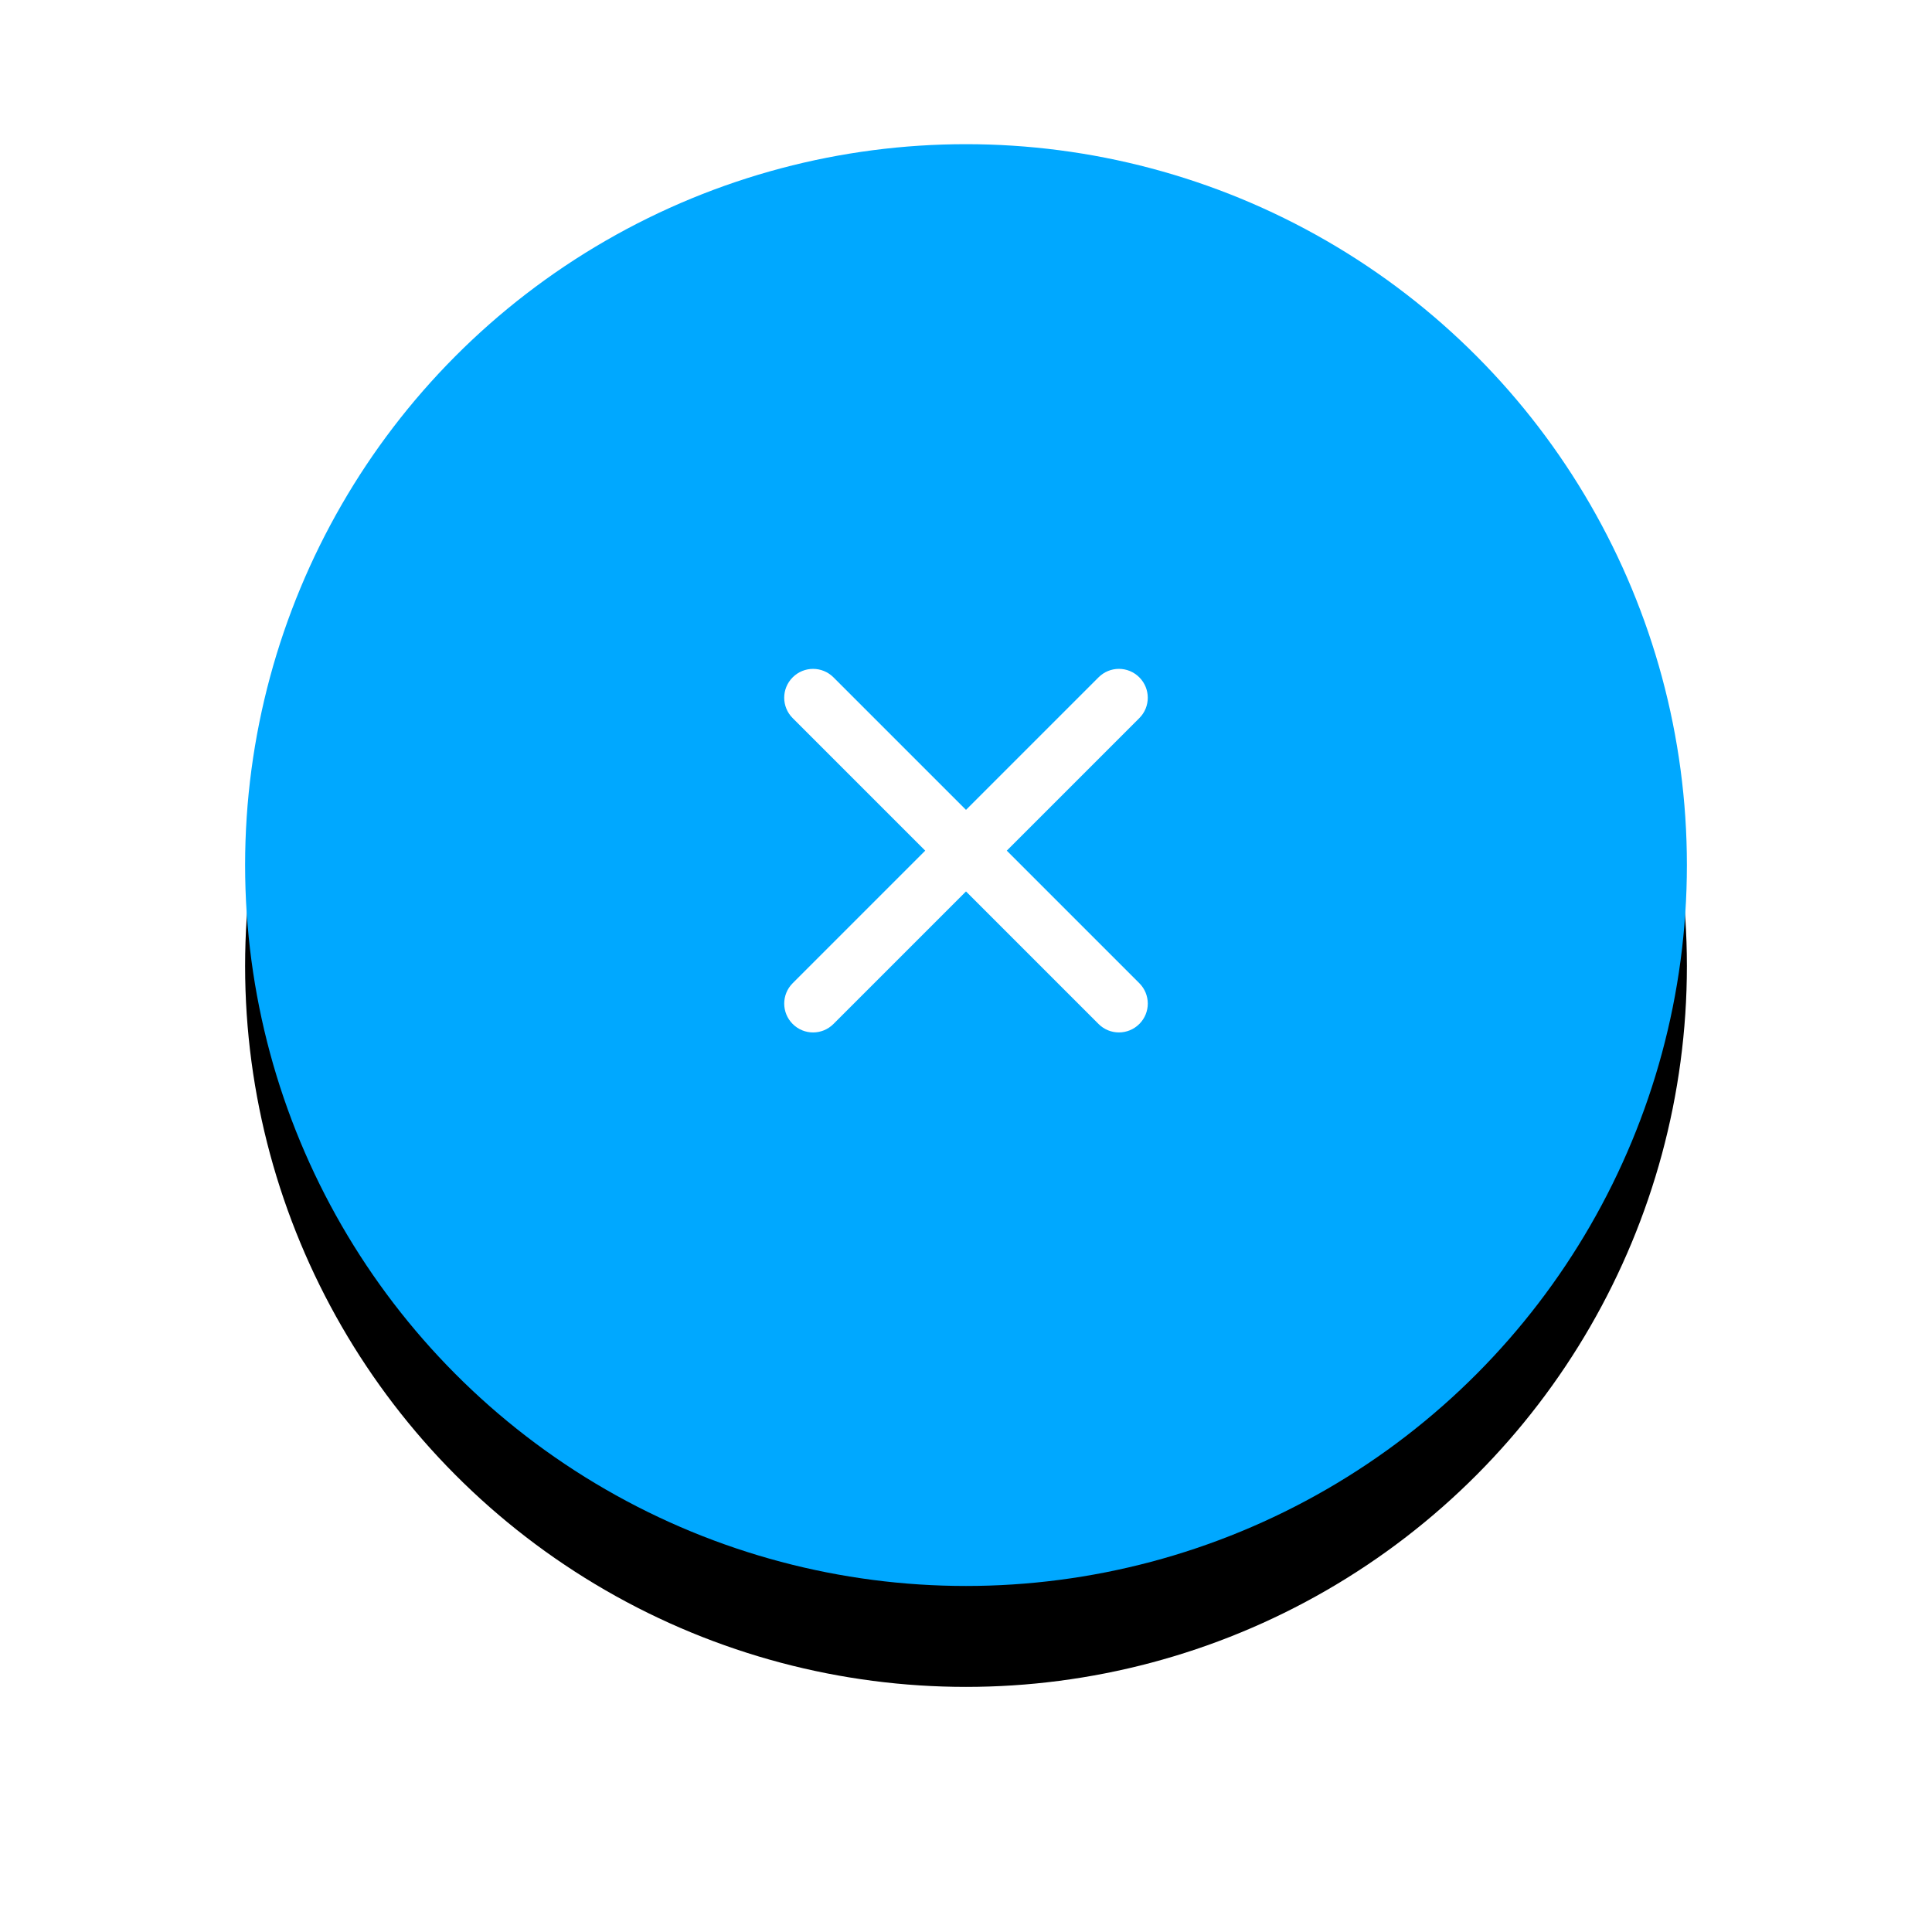 <?xml version="1.0" encoding="UTF-8"?>
<svg width="134px" height="134px" viewBox="0 0 134 134" version="1.1" xmlns="http://www.w3.org/2000/svg" xmlns:xlink="http://www.w3.org/1999/xlink">
    <!-- Generator: Sketch 45.1 (43504) - http://www.bohemiancoding.com/sketch -->
    <title>x</title>
    <desc>Created with Sketch.</desc>
    <defs>
        <circle id="path-1" cx="50" cy="50" r="50"></circle>
        <filter x="-29.0%" y="-22.0%" width="158.0%" height="158.0%" filterUnits="objectBoundingBox" id="filter-2">
            <feMorphology radius="2" operator="dilate" in="SourceAlpha" result="shadowSpreadOuter1"></feMorphology>
            <feOffset dx="0" dy="7" in="shadowSpreadOuter1" result="shadowOffsetOuter1"></feOffset>
            <feGaussianBlur stdDeviation="6.5" in="shadowOffsetOuter1" result="shadowBlurOuter1"></feGaussianBlur>
            <feColorMatrix values="0 0 0 0 0   0 0 0 0 0.659   0 0 0 0 1  0 0 0 0.18 0" type="matrix" in="shadowBlurOuter1"></feColorMatrix>
        </filter>
    </defs>
    <g id="非全局" stroke="none" stroke-width="1" fill="none" fill-rule="evenodd">
        <g id="x" transform="translate(17, 10)">
            <g id="Oval">
                <use fill="black" fill-opacity="1" filter="url(#filter-2)" xlink:href="#path-1"></use>
                <use fill="#00A8FF" fill-rule="evenodd" xlink:href="#path-1"></use>
            </g>
            <path d="M52,47 L52,34 C52,32.892 51.105,32 50,32 C48.888,32 48,32.895 48,34 L48,47 L35,47 C33.892,47 33,47.895 33,49 C33,50.112 33.895,51 35,51 L48,51 L48,64 C48,65.108 48.895,66 50,66 C51.112,66 52,65.105 52,64 L52,51 L65,51 C66.108,51 67,50.105 67,49 C67,47.888 66.105,47 65,47 L52,47 Z" id="Combined-Shape" fill="#FFFFFF" transform="translate(50, 49) rotate(-45) translate(-50, -49) "></path>
        </g>
    </g>
</svg>